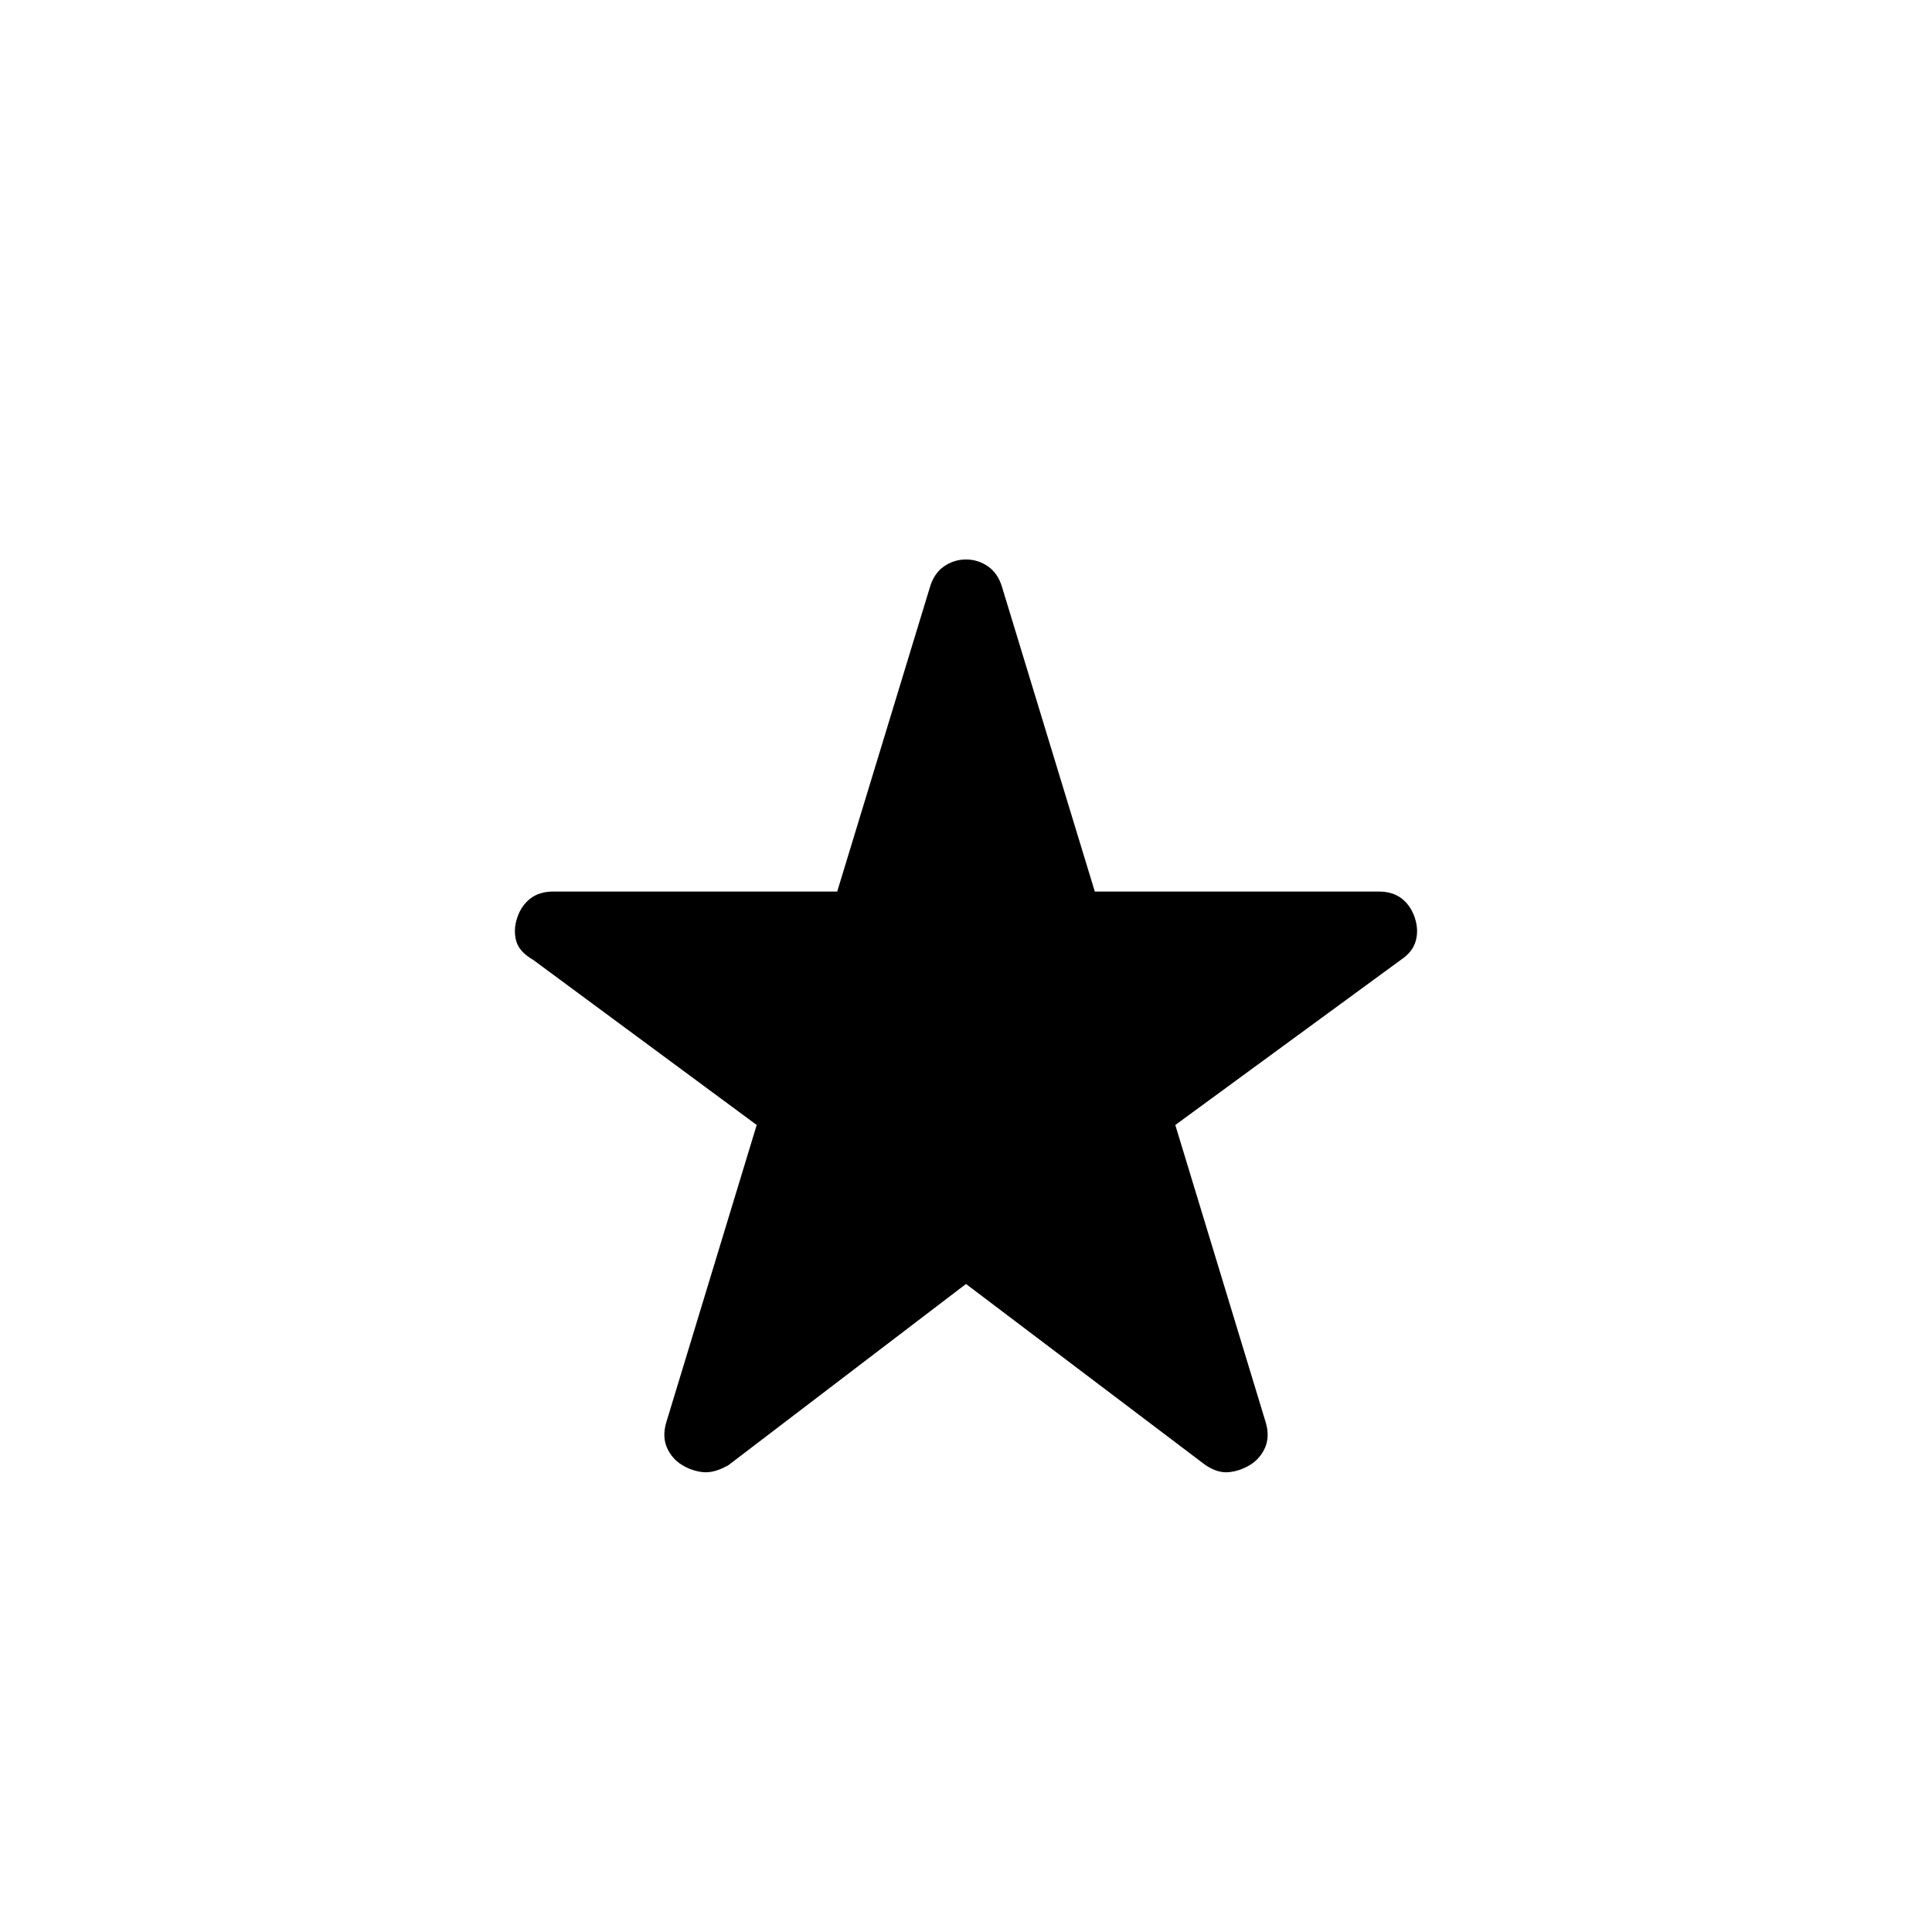 <svg xmlns="http://www.w3.org/2000/svg" height="24" width="24"><path d="M12 15.95 9.05 18.2q-.175.1-.312.088-.138-.013-.263-.088t-.188-.212q-.062-.138-.012-.313l1.125-3.7-2.775-2.05q-.175-.1-.213-.237-.037-.138.013-.288.05-.15.163-.238.112-.087.287-.087H10.4L11.55 7.3q.05-.175.175-.263.125-.087.275-.087.15 0 .275.087.125.088.175.263l1.15 3.775h3.525q.175 0 .288.087.112.088.162.238t.012.288q-.037.137-.187.237l-2.8 2.05 1.125 3.7q.05.175-.012.313-.063.137-.188.212-.125.075-.263.088-.137.012-.287-.088Z"/></svg>